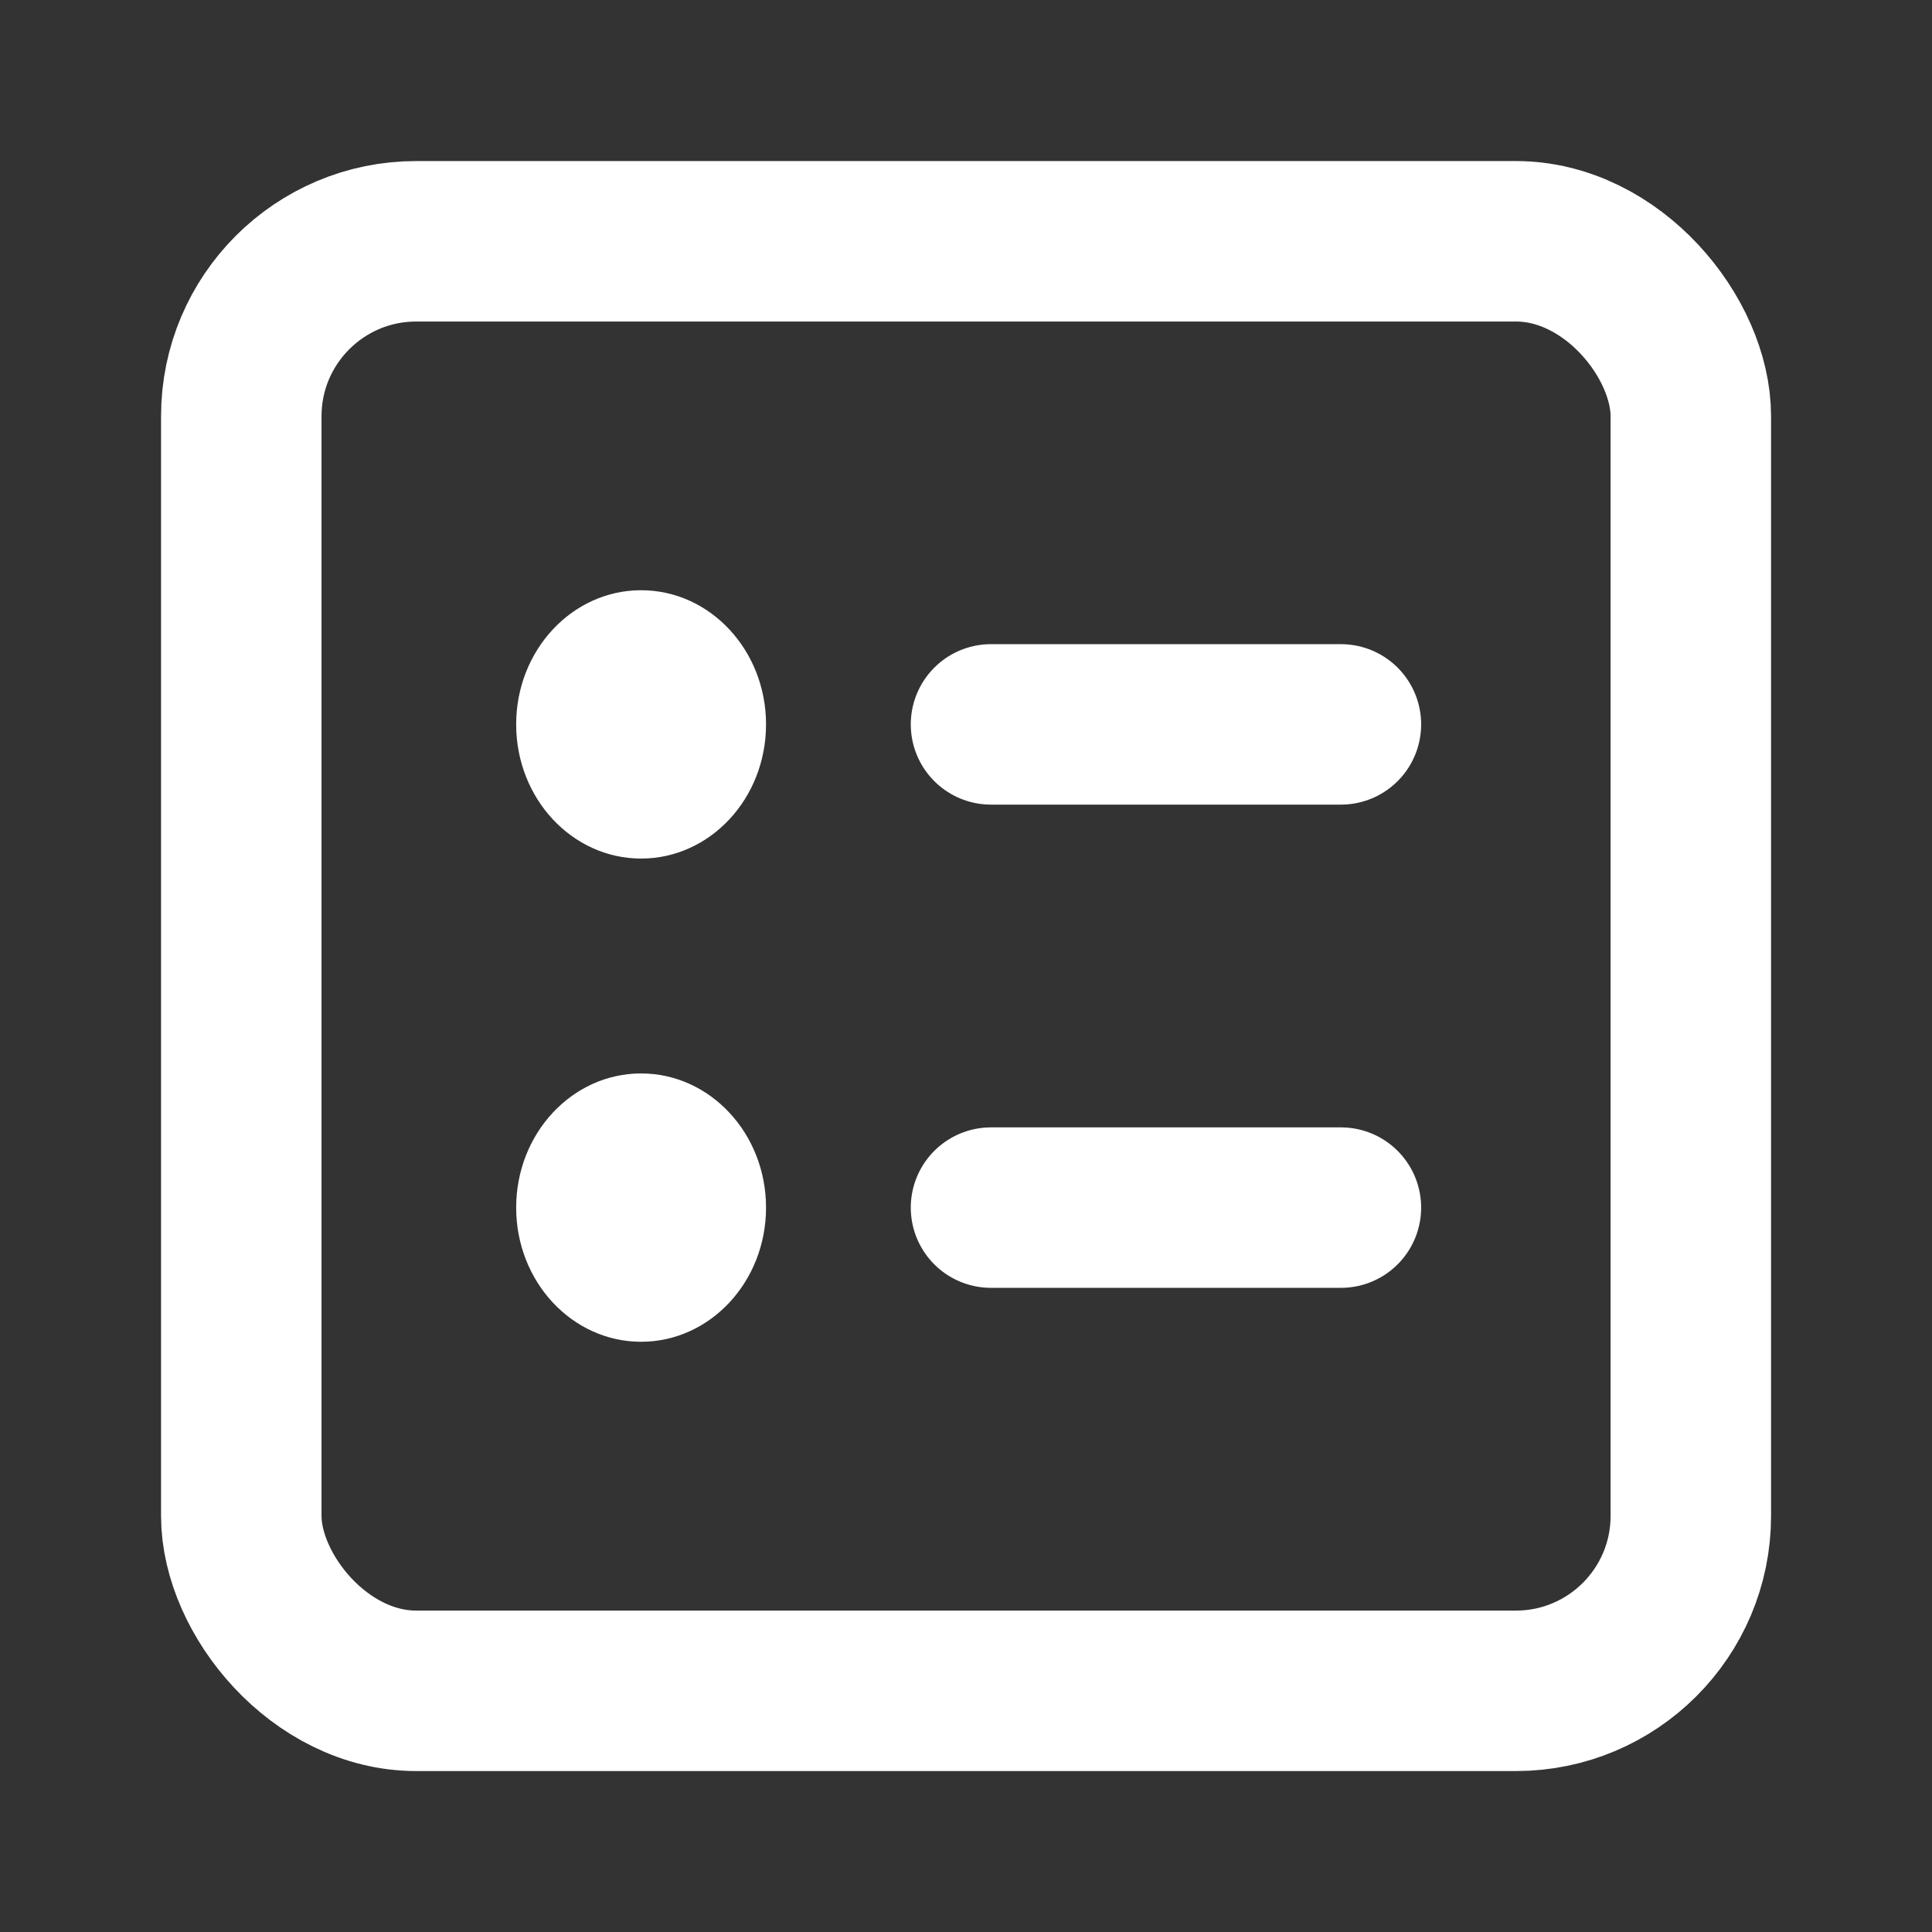 <svg width="18" height="18" fill="none" version="1.1" viewBox="0 0 18 18" xmlns="http://www.w3.org/2000/svg">
 <rect x="0" y="0" width="18" height="18" fill="#333333" stroke="none"/>
 <rect x="2.248" y="2.248" width="13.505" height="13.505" rx="1.63" stroke="#ffffff" stroke-width="1.495"/>
 <ellipse cx="5.973" cy="11.251" rx="1.164" ry="1.25" fill="#ffffff" style="stroke-width:.965"/>
 <path d="m9.233 11.251h3.26" stroke="#ffffff" stroke-linecap="round" stroke-width="1.495"/>
 <ellipse cx="5.973" cy="6.749" rx="1.164" ry="1.25" fill="#ffffff" style="stroke-width:.965"/>
 <path d="m9.233 6.749h3.26" stroke="#ffffff" stroke-linecap="round" stroke-width="1.495"/>
</svg>
